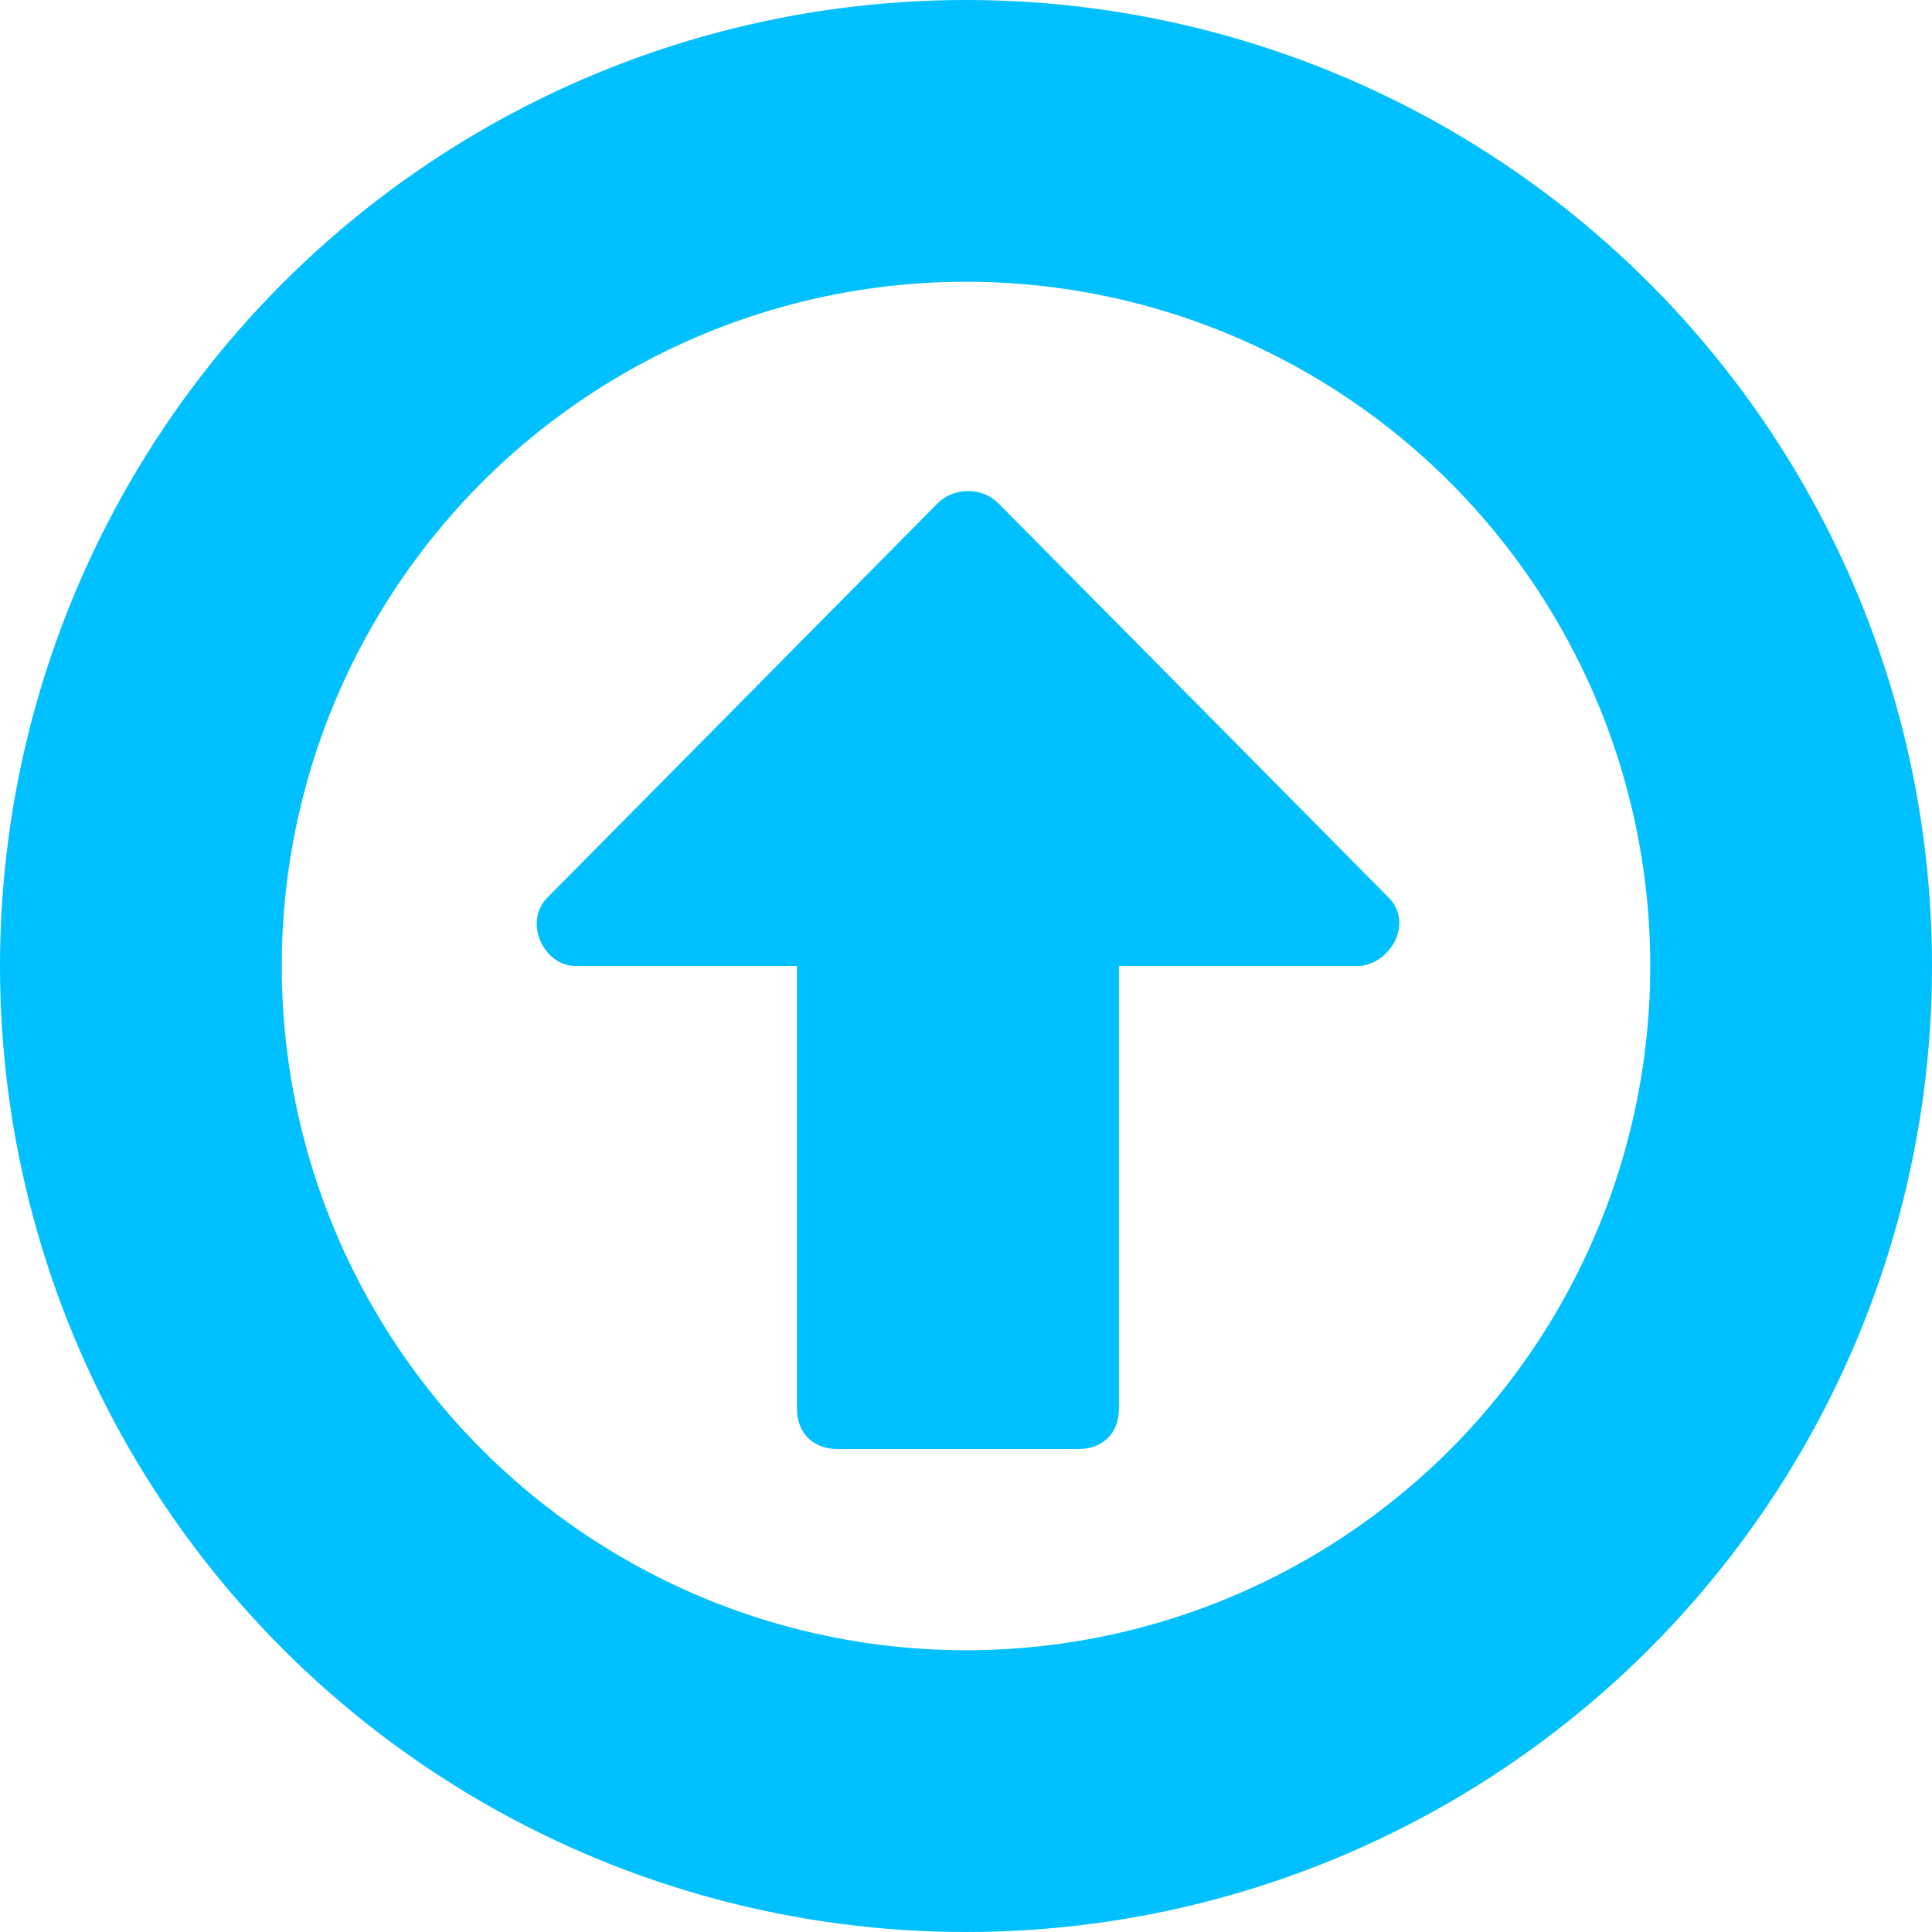 <?xml version="1.0" encoding="utf-8"?>
<!-- Generator: Adobe Illustrator 19.0.1, SVG Export Plug-In . SVG Version: 6.00 Build 0)  -->
<!DOCTYPE svg PUBLIC "-//W3C//DTD SVG 1.1//EN" "http://www.w3.org/Graphics/SVG/1.1/DTD/svg11.dtd">
<svg version="1.1" id="Layer_1" xmlns="http://www.w3.org/2000/svg" xmlns:xlink="http://www.w3.org/1999/xlink" x="0px" y="0px"
	 viewBox="0 0 48 48" style="enable-background:new 0 0 48 48;" xml:space="preserve">
<style type="text/css">
	.st0{fill:none;stroke:#00C0FF;stroke-width:7;stroke-miterlimit:10;}
	.st1{fill:#00C0FF;}
</style>
<circle class="st0" cx="24" cy="24" r="20.5"/>
<path class="st1" d="M34.5,22.3l-9.7-9.8c-0.4-0.4-1.1-0.4-1.5,0l-9.7,9.8c-0.6,0.6-0.1,1.7,0.7,1.7h5.5v11c0,0.6,0.4,1,1,1h6
	c0.6,0,1-0.4,1-1v-11h6C34.6,23.9,35.1,22.9,34.5,22.3z"/>
</svg>
